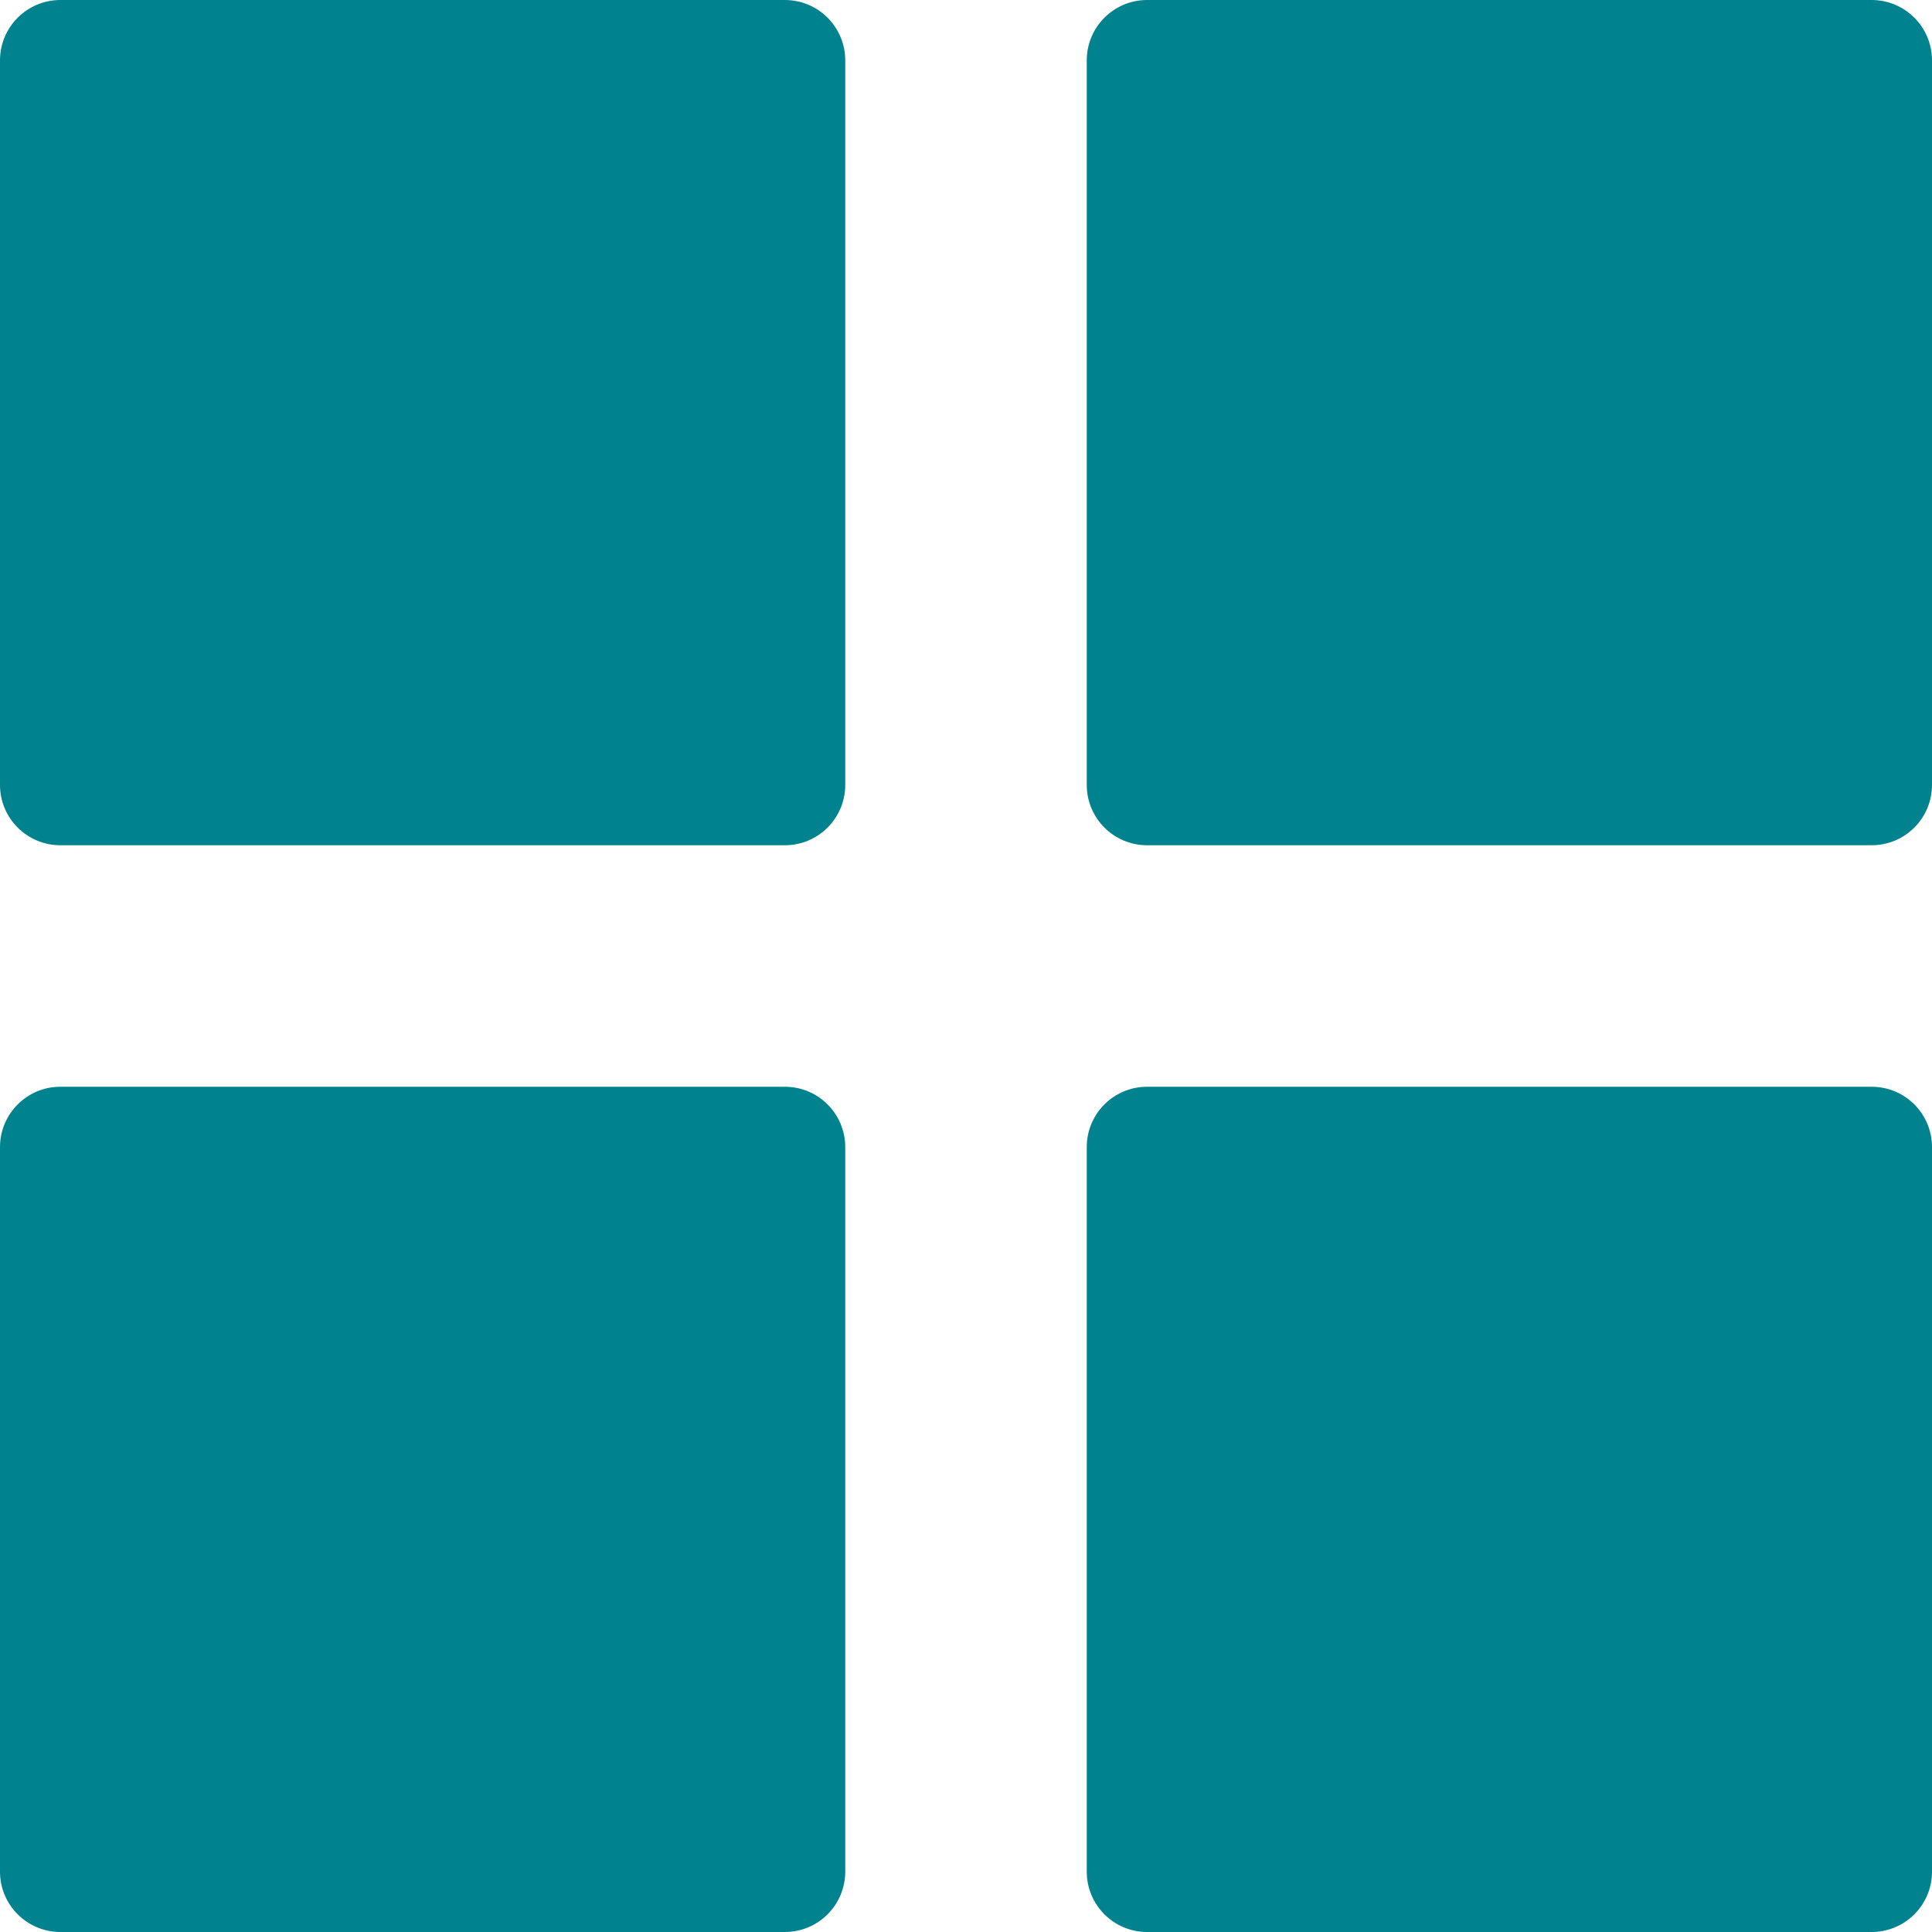 <?xml version="1.0" encoding="iso-8859-1"?>
<!-- Generator: Adobe Illustrator 19.0.0, SVG Export Plug-In . SVG Version: 6.00 Build 0)  -->
<svg version="1.1" id="Layer_1" xmlns="http://www.w3.org/2000/svg" xmlns:xlink="http://www.w3.org/1999/xlink" x="0px" y="0px"
	 viewBox="0 0 286.054 286.054" style="enable-background:new 0 0 286.054 286.054;" xml:space="preserve">
<g>
	<path style="fill:#00838f;" d="M277.115,160.906h-107.27c-4.943,0-8.939,3.996-8.939,8.939v107.27c0,4.943,3.996,8.939,8.939,8.939
		h107.27c4.943,0,8.939-3.996,8.939-8.939v-107.27C286.054,164.902,282.058,160.906,277.115,160.906z M277.115,0.001h-107.27
		c-4.943,0-8.939,4.005-8.939,8.939v107.27c0,4.943,3.996,8.939,8.939,8.939h107.27c4.943,0,8.939-3.996,8.939-8.939V8.94
		C286.054,4.006,282.058,0.001,277.115,0.001z M116.209,0.001H8.939C4.005,0.001,0,4.006,0,8.94v107.27
		c0,4.943,4.005,8.939,8.939,8.939h107.27c4.934,0,8.939-3.996,8.939-8.939V8.94C125.149,4.006,121.144,0.001,116.209,0.001z
		 M116.209,160.906H8.939c-4.934,0-8.939,3.996-8.939,8.939v107.27c0,4.943,4.005,8.939,8.939,8.939h107.27
		c4.934,0,8.939-3.996,8.939-8.939v-107.27C125.149,164.902,121.144,160.906,116.209,160.906z"/>
</g>
<g>
</g>
<g>
</g>
<g>
</g>
<g>
</g>
<g>
</g>
<g>
</g>
<g>
</g>
<g>
</g>
<g>
</g>
<g>
</g>
<g>
</g>
<g>
</g>
<g>
</g>
<g>
</g>
<g>
</g>
</svg>

